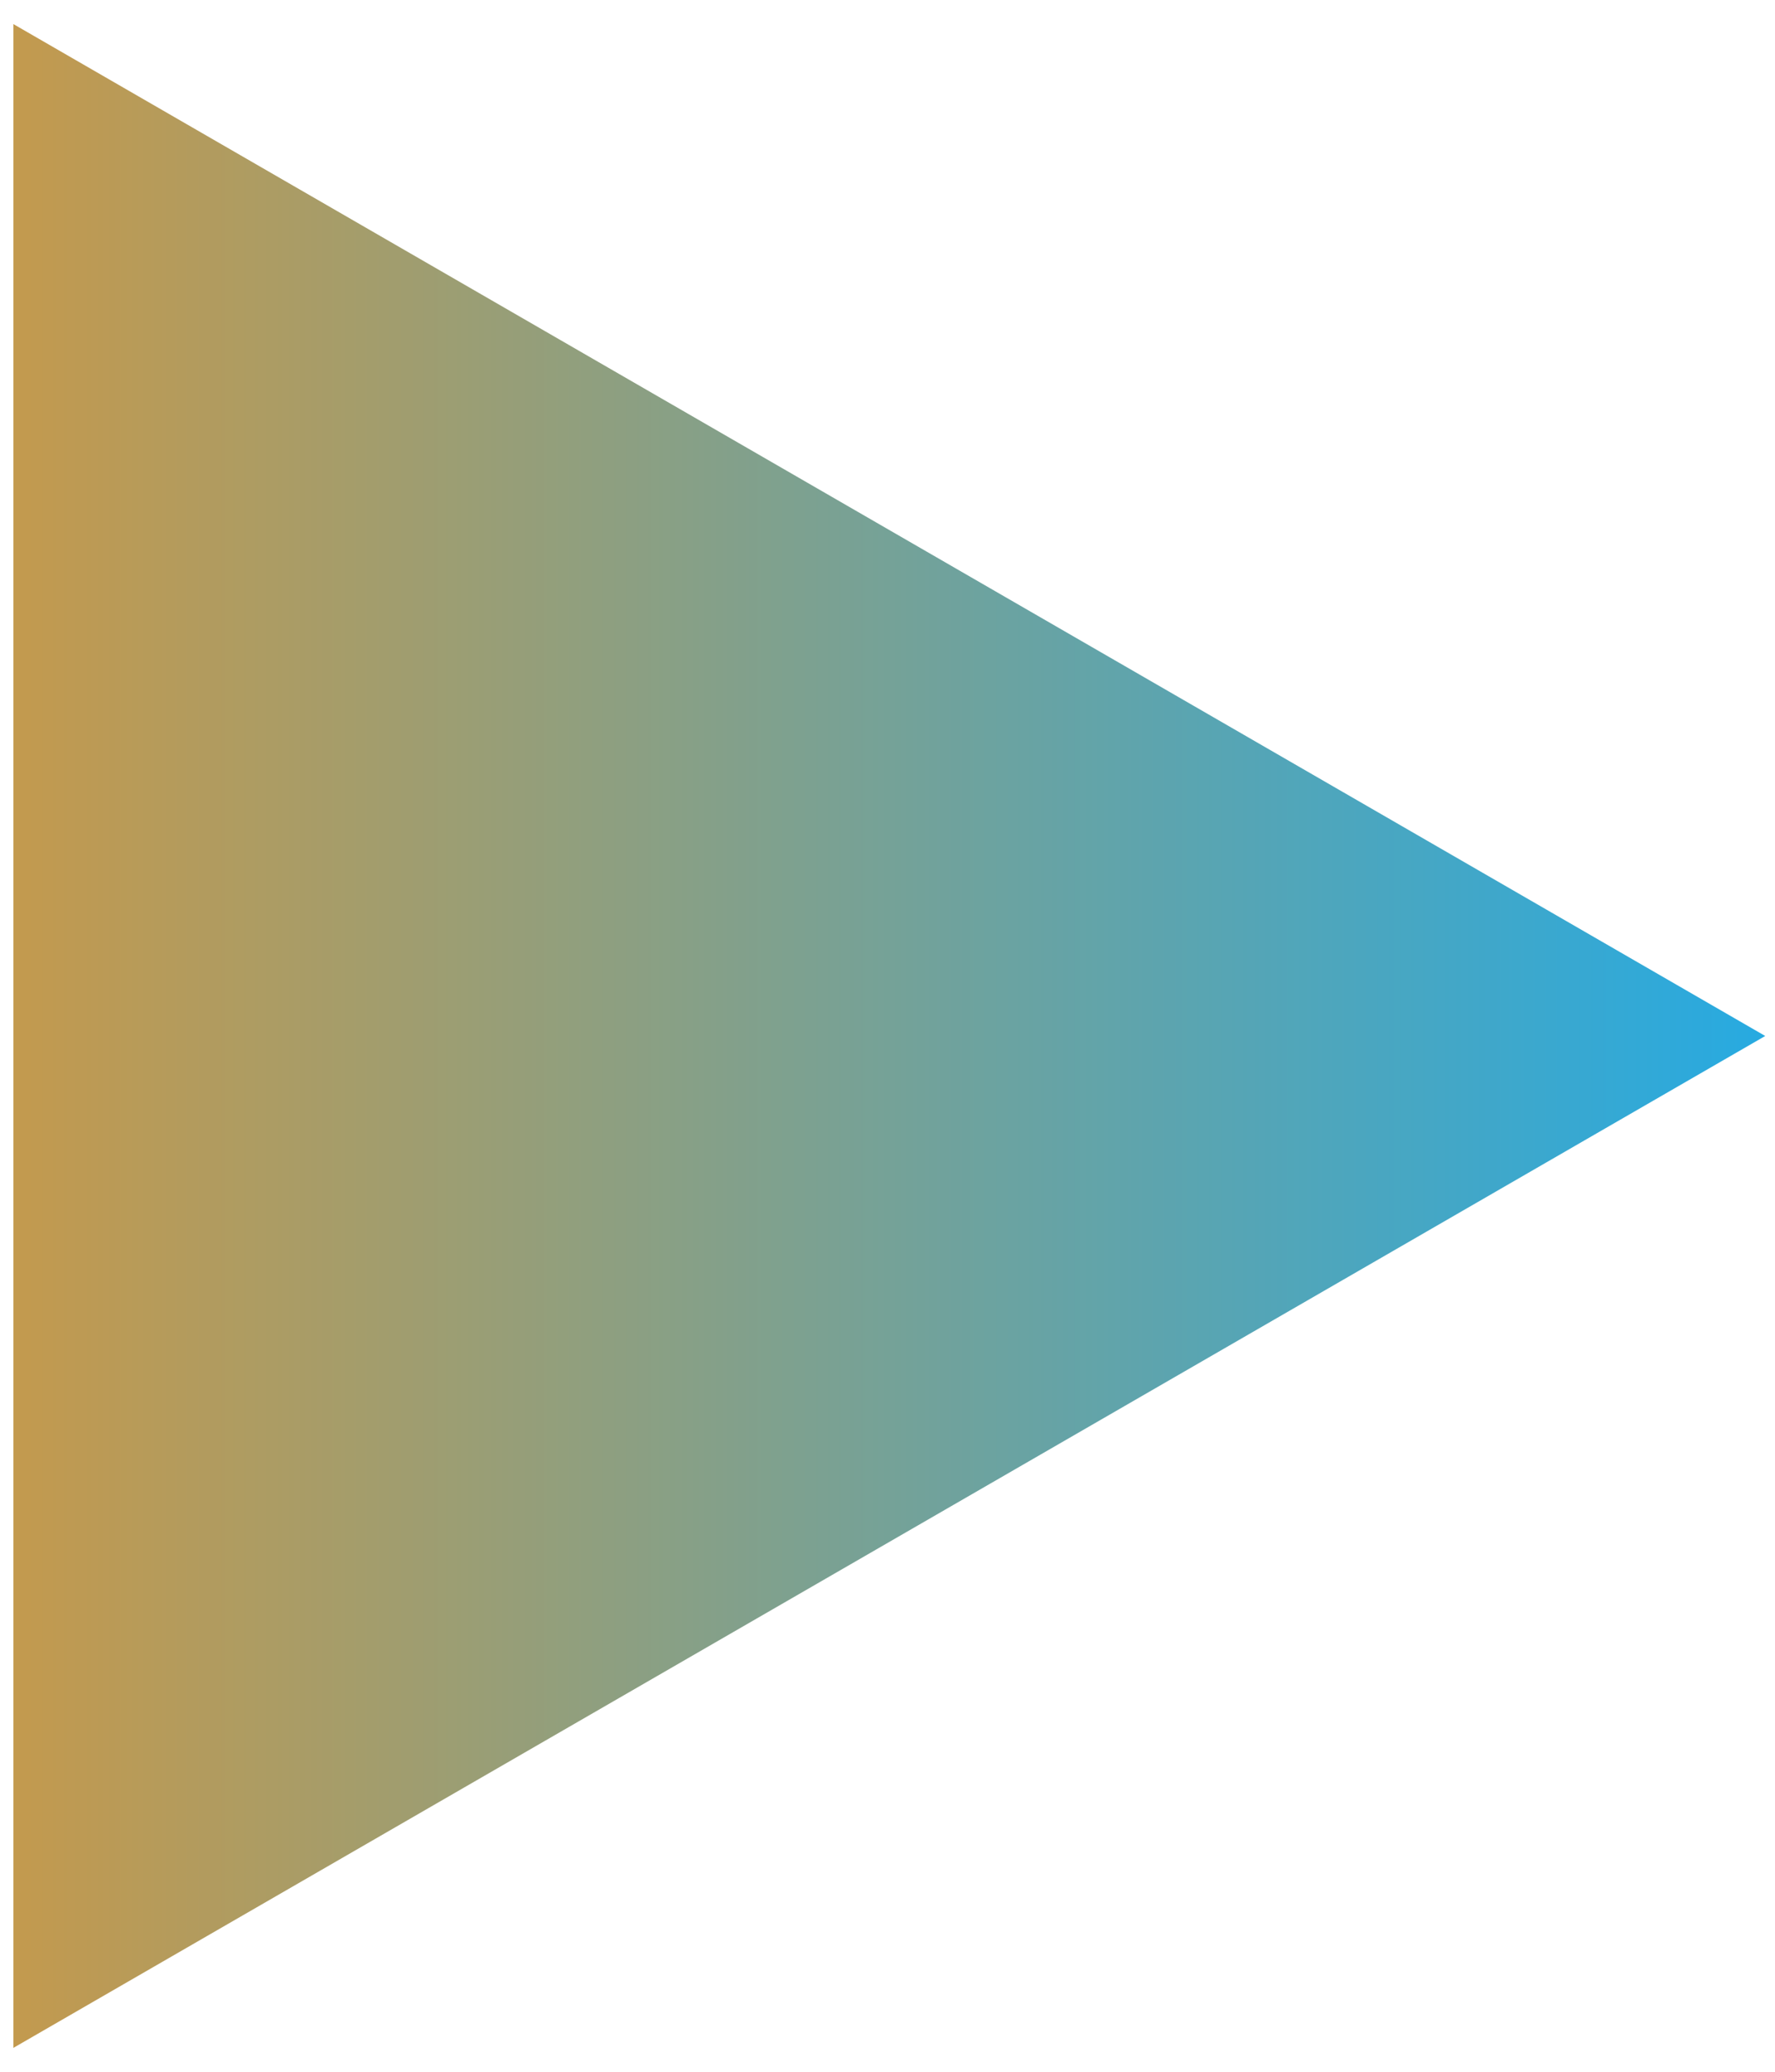 <svg width="36" height="42" viewBox="0 0 36 42" fill="none" xmlns="http://www.w3.org/2000/svg">
<path d="M35.802 21.002L0.271 41.516L0.271 0.488L35.802 21.002Z" fill="url(#paint0_linear_64_4112)"/>
<defs>
<linearGradient id="paint0_linear_64_4112" x1="-11.572" y1="-2.685" x2="35.802" y2="-2.685" gradientUnits="userSpaceOnUse">
<stop stop-color="#F7941D"/>
<stop offset="1" stop-color="#27AAE1"/>
</linearGradient>
</defs>
</svg>
